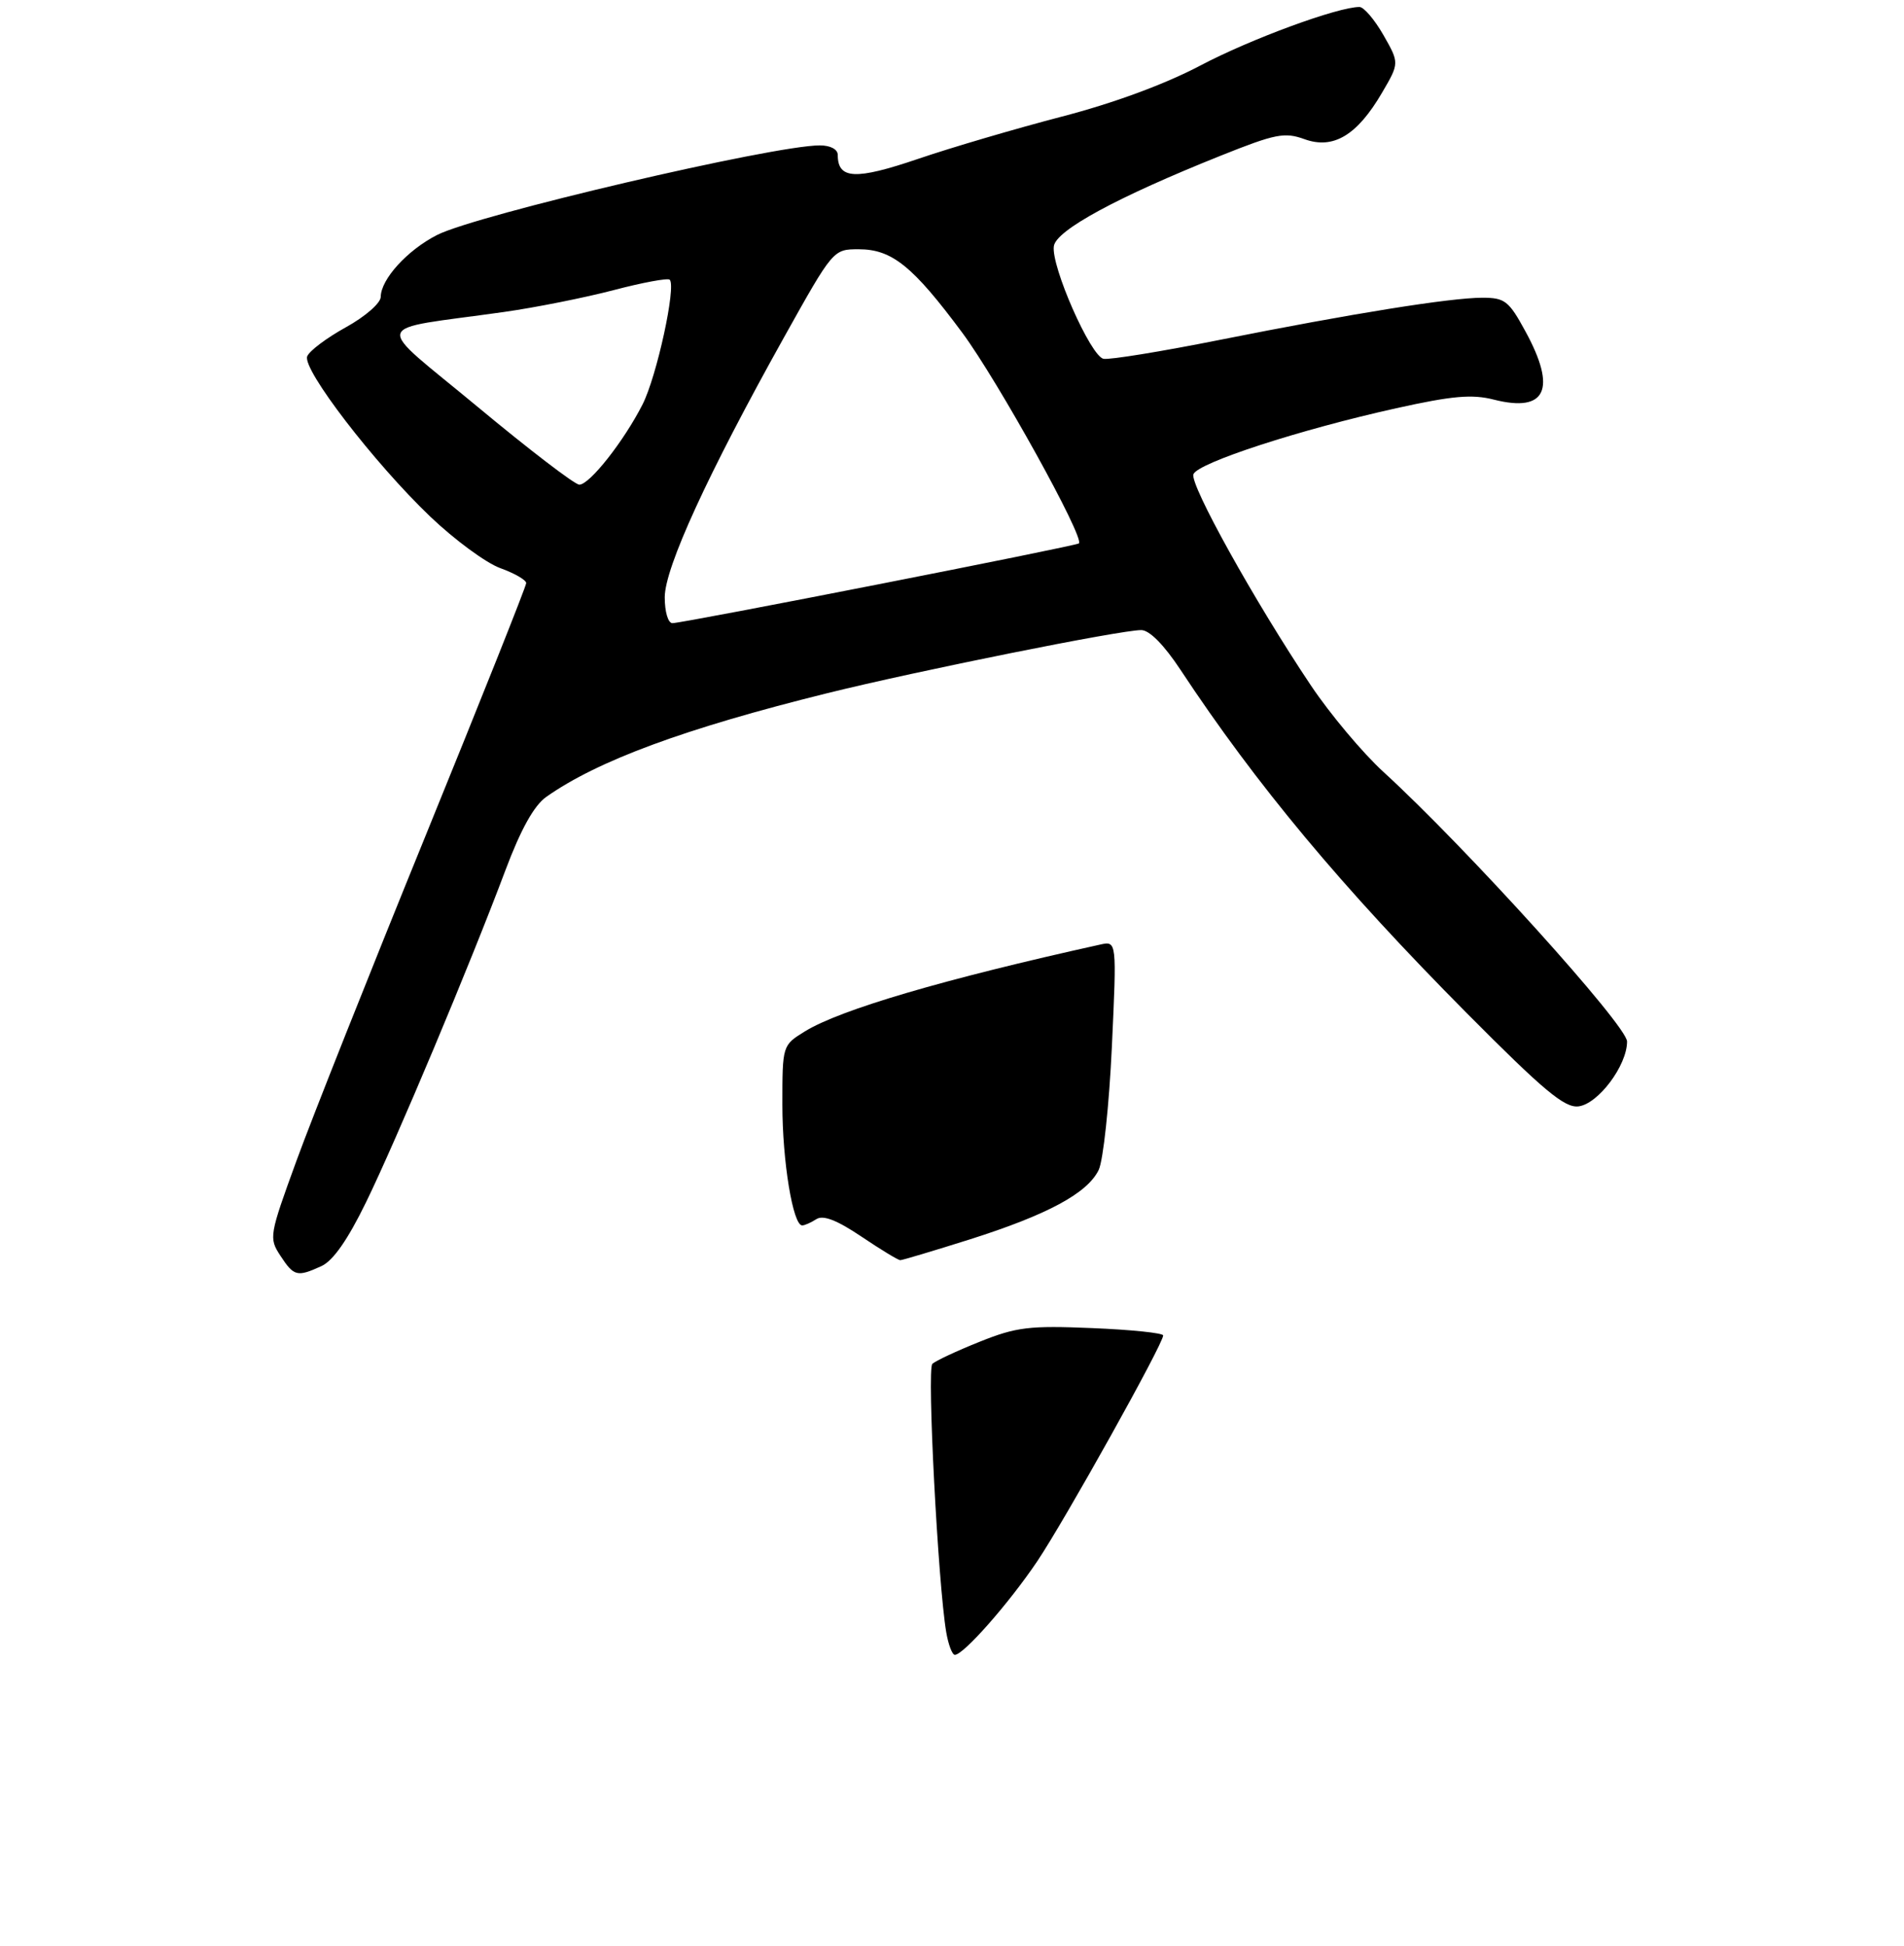 <?xml version="1.0" encoding="UTF-8" standalone="no"?>
<!DOCTYPE svg PUBLIC "-//W3C//DTD SVG 1.1//EN" "http://www.w3.org/Graphics/SVG/1.1/DTD/svg11.dtd" >
<svg xmlns="http://www.w3.org/2000/svg" xmlns:xlink="http://www.w3.org/1999/xlink" version="1.1" viewBox="0 0 275 281">
 <g >
 <path fill="currentColor"
d=" M 46.42 182.86 C 48.11 182.09 50.23 179.05 52.88 173.61 C 57.25 164.65 67.87 139.36 72.99 125.71 C 75.23 119.75 77.13 116.34 78.90 115.09 C 86.33 109.85 98.92 105.21 119.50 100.11 C 132.54 96.88 161.79 91.00 164.83 91.00 C 166.02 91.00 168.12 93.13 170.51 96.75 C 181.49 113.38 193.78 128.11 211.82 146.29 C 222.93 157.48 225.96 160.02 227.97 159.79 C 230.82 159.46 235.00 153.89 235.00 150.42 C 235.00 148.13 211.78 122.43 199.83 111.50 C 196.82 108.75 192.10 103.12 189.34 99.00 C 181.22 86.88 171.81 69.95 172.37 68.49 C 173.00 66.84 187.80 62.03 201.66 58.96 C 209.77 57.16 212.62 56.91 215.78 57.72 C 223.30 59.62 224.88 56.22 220.34 47.89 C 217.92 43.44 217.36 43.00 214.09 43.00 C 209.43 43.01 195.33 45.27 176.21 49.08 C 167.81 50.76 160.23 51.99 159.38 51.82 C 157.52 51.44 151.79 38.45 152.21 35.55 C 152.54 33.25 161.38 28.46 176.30 22.49 C 184.22 19.32 185.53 19.06 188.41 20.10 C 192.57 21.61 196.01 19.55 199.60 13.41 C 202.12 9.11 202.12 9.11 199.81 5.06 C 198.54 2.84 196.98 1.01 196.36 1.01 C 193.26 0.99 180.61 5.64 173.36 9.47 C 168.24 12.17 160.80 14.91 153.36 16.84 C 146.84 18.54 137.49 21.28 132.59 22.95 C 123.56 26.02 121.00 25.90 121.00 22.38 C 121.00 21.56 119.94 21.00 118.41 21.00 C 111.65 21.00 68.85 31.02 63.12 33.94 C 58.83 36.13 55.01 40.33 54.99 42.88 C 54.98 43.78 52.74 45.73 49.95 47.27 C 47.18 48.80 44.67 50.68 44.37 51.47 C 43.65 53.34 54.02 66.84 62.13 74.60 C 65.64 77.95 70.19 81.30 72.25 82.05 C 74.31 82.79 76.00 83.77 76.00 84.21 C 76.00 84.66 69.45 101.09 61.45 120.74 C 53.45 140.38 45.07 161.47 42.84 167.59 C 38.88 178.45 38.82 178.79 40.50 181.36 C 42.45 184.34 42.91 184.46 46.42 182.86 Z  M 136.67 235.75 C 135.48 228.76 133.87 197.73 134.66 196.98 C 135.12 196.54 138.20 195.10 141.50 193.78 C 146.81 191.65 148.67 191.43 157.75 191.81 C 163.39 192.04 168.00 192.52 168.00 192.87 C 168.00 194.10 153.82 219.52 149.81 225.49 C 145.72 231.56 139.17 239.00 137.91 239.00 C 137.53 239.00 136.98 237.54 136.67 235.75 Z  M 124.41 178.59 C 120.89 176.22 118.90 175.45 117.92 176.07 C 117.14 176.57 116.22 176.98 115.87 176.98 C 114.53 177.02 113.00 167.73 113.00 159.54 C 113.00 150.97 113.00 150.97 116.25 148.96 C 121.34 145.82 136.29 141.42 158.90 136.42 C 161.30 135.89 161.30 135.89 160.59 151.19 C 160.20 159.60 159.34 167.60 158.69 168.96 C 157.07 172.33 151.30 175.44 140.04 179.01 C 134.84 180.65 130.33 182.00 130.03 182.00 C 129.72 182.00 127.19 180.46 124.41 178.59 Z  M 96.01 86.25 C 96.03 81.96 102.22 68.47 113.22 48.75 C 120.34 36.00 120.34 36.00 124.03 36.00 C 128.83 36.00 131.85 38.44 139.01 48.09 C 144.11 54.98 156.69 77.68 155.83 78.48 C 155.42 78.86 98.67 90.00 97.12 90.00 C 96.49 90.00 96.01 88.36 96.01 86.25 Z  M 69.00 58.77 C 53.72 46.08 53.24 47.82 72.77 45.06 C 77.32 44.42 84.46 42.99 88.64 41.90 C 92.82 40.80 96.46 40.13 96.73 40.40 C 97.69 41.36 94.86 54.36 92.81 58.40 C 90.12 63.70 85.16 70.00 83.67 70.00 C 83.02 69.99 76.42 64.94 69.00 58.77 Z "/>
</g>
</svg>